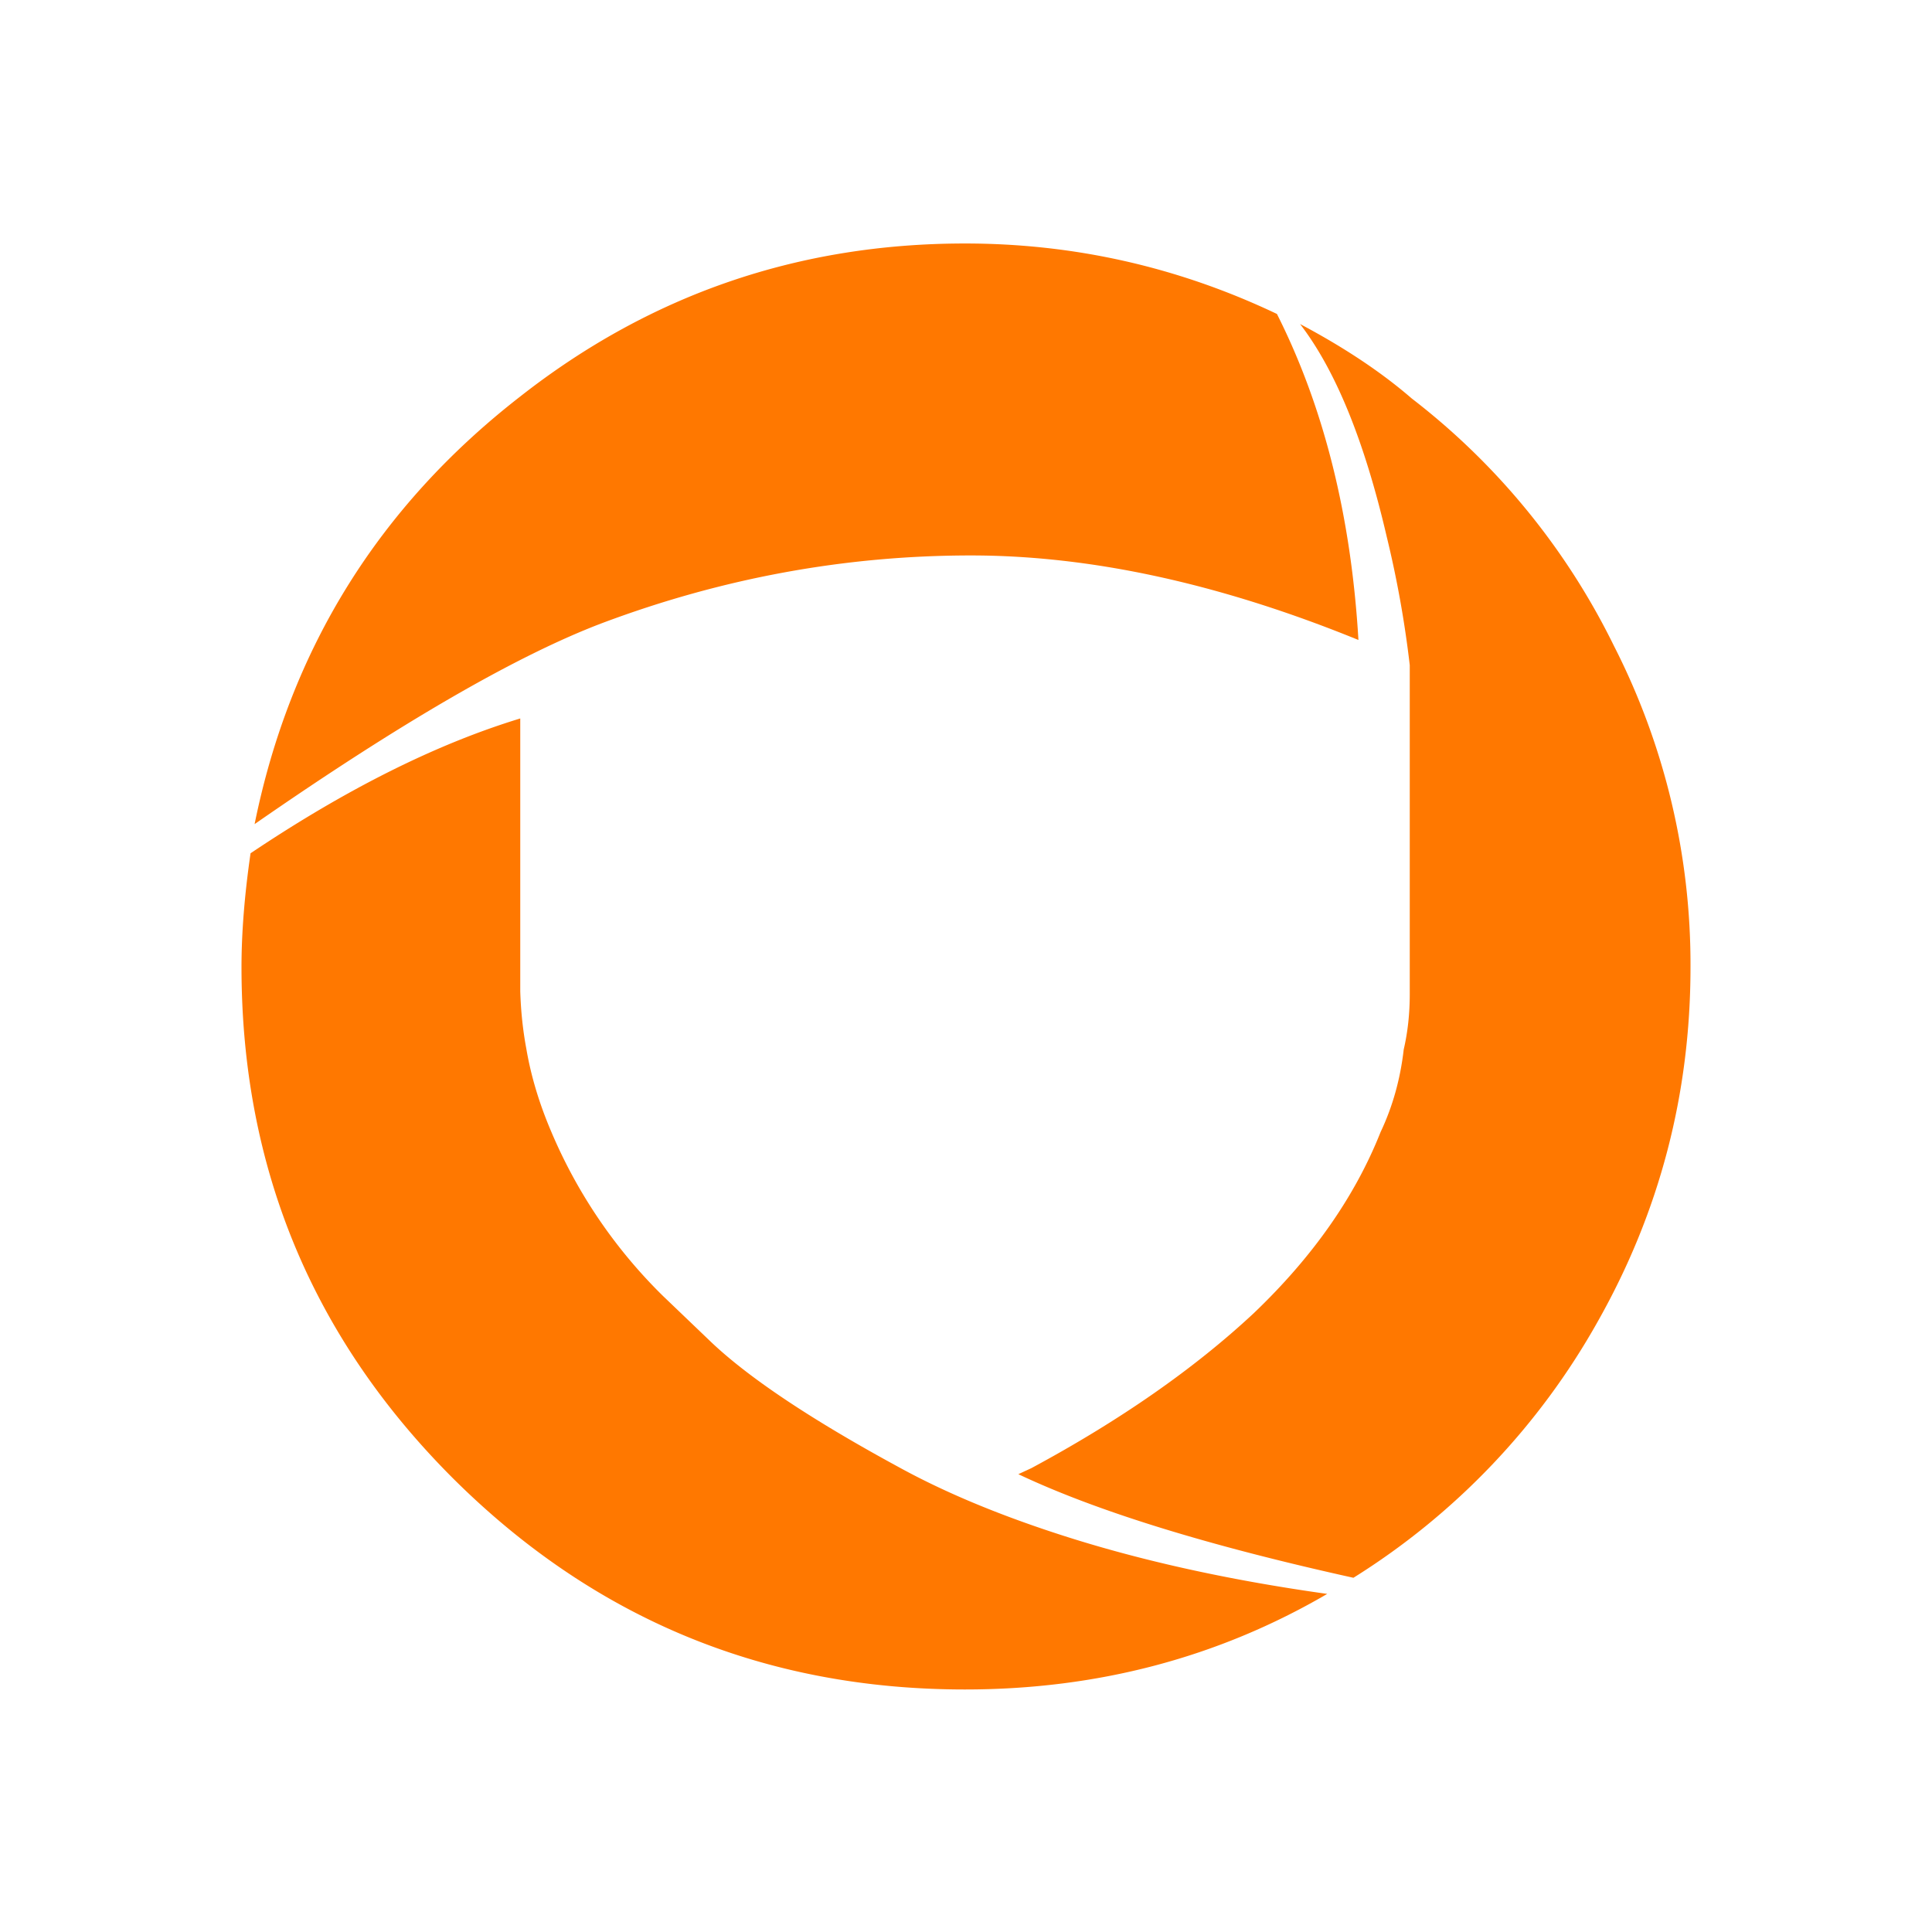 <svg xmlns="http://www.w3.org/2000/svg" width="32" height="32"><path fill="#ff7800" d="M21.533 5.367c.734.389 1.35.8 1.85 1.233a11.628 11.628 0 013.35 4.1A11.598 11.598 0 0128 16.017c0 2.1-.511 4.055-1.533 5.866a11.802 11.802 0 01-4.05 4.25c-2.411-.533-4.261-1.105-5.55-1.716l.216-.1c1.467-.79 2.695-1.645 3.684-2.567.977-.933 1.677-1.933 2.1-3 .2-.422.327-.878.383-1.367.067-.289.1-.594.1-.916v-5.45a17.578 17.578 0 00-.383-2.134c-.367-1.578-.845-2.75-1.434-3.516m-5.55-1.334c1.811 0 3.534.39 5.167 1.167.778 1.544 1.228 3.344 1.35 5.4-2.289-.933-4.428-1.4-6.417-1.4-2.077 0-4.111.372-6.1 1.117-1.41.533-3.333 1.644-5.766 3.333.588-2.9 2.055-5.261 4.4-7.083 2.155-1.69 4.61-2.534 7.366-2.534M4.15 14.133c1.589-1.066 3.078-1.81 4.467-2.233v4.517c.01.333.044.65.1.95.077.455.216.916.416 1.383a8.385 8.385 0 001.85 2.717l.8.766c.634.6 1.678 1.295 3.134 2.084.733.4 1.594.76 2.583 1.083 1.322.433 2.817.767 4.483 1-1.81 1.056-3.81 1.583-6 1.583-3.31 0-6.139-1.166-8.483-3.5C5.167 22.15 4 19.328 4 16.017c0-.567.05-1.195.15-1.884"/></svg>